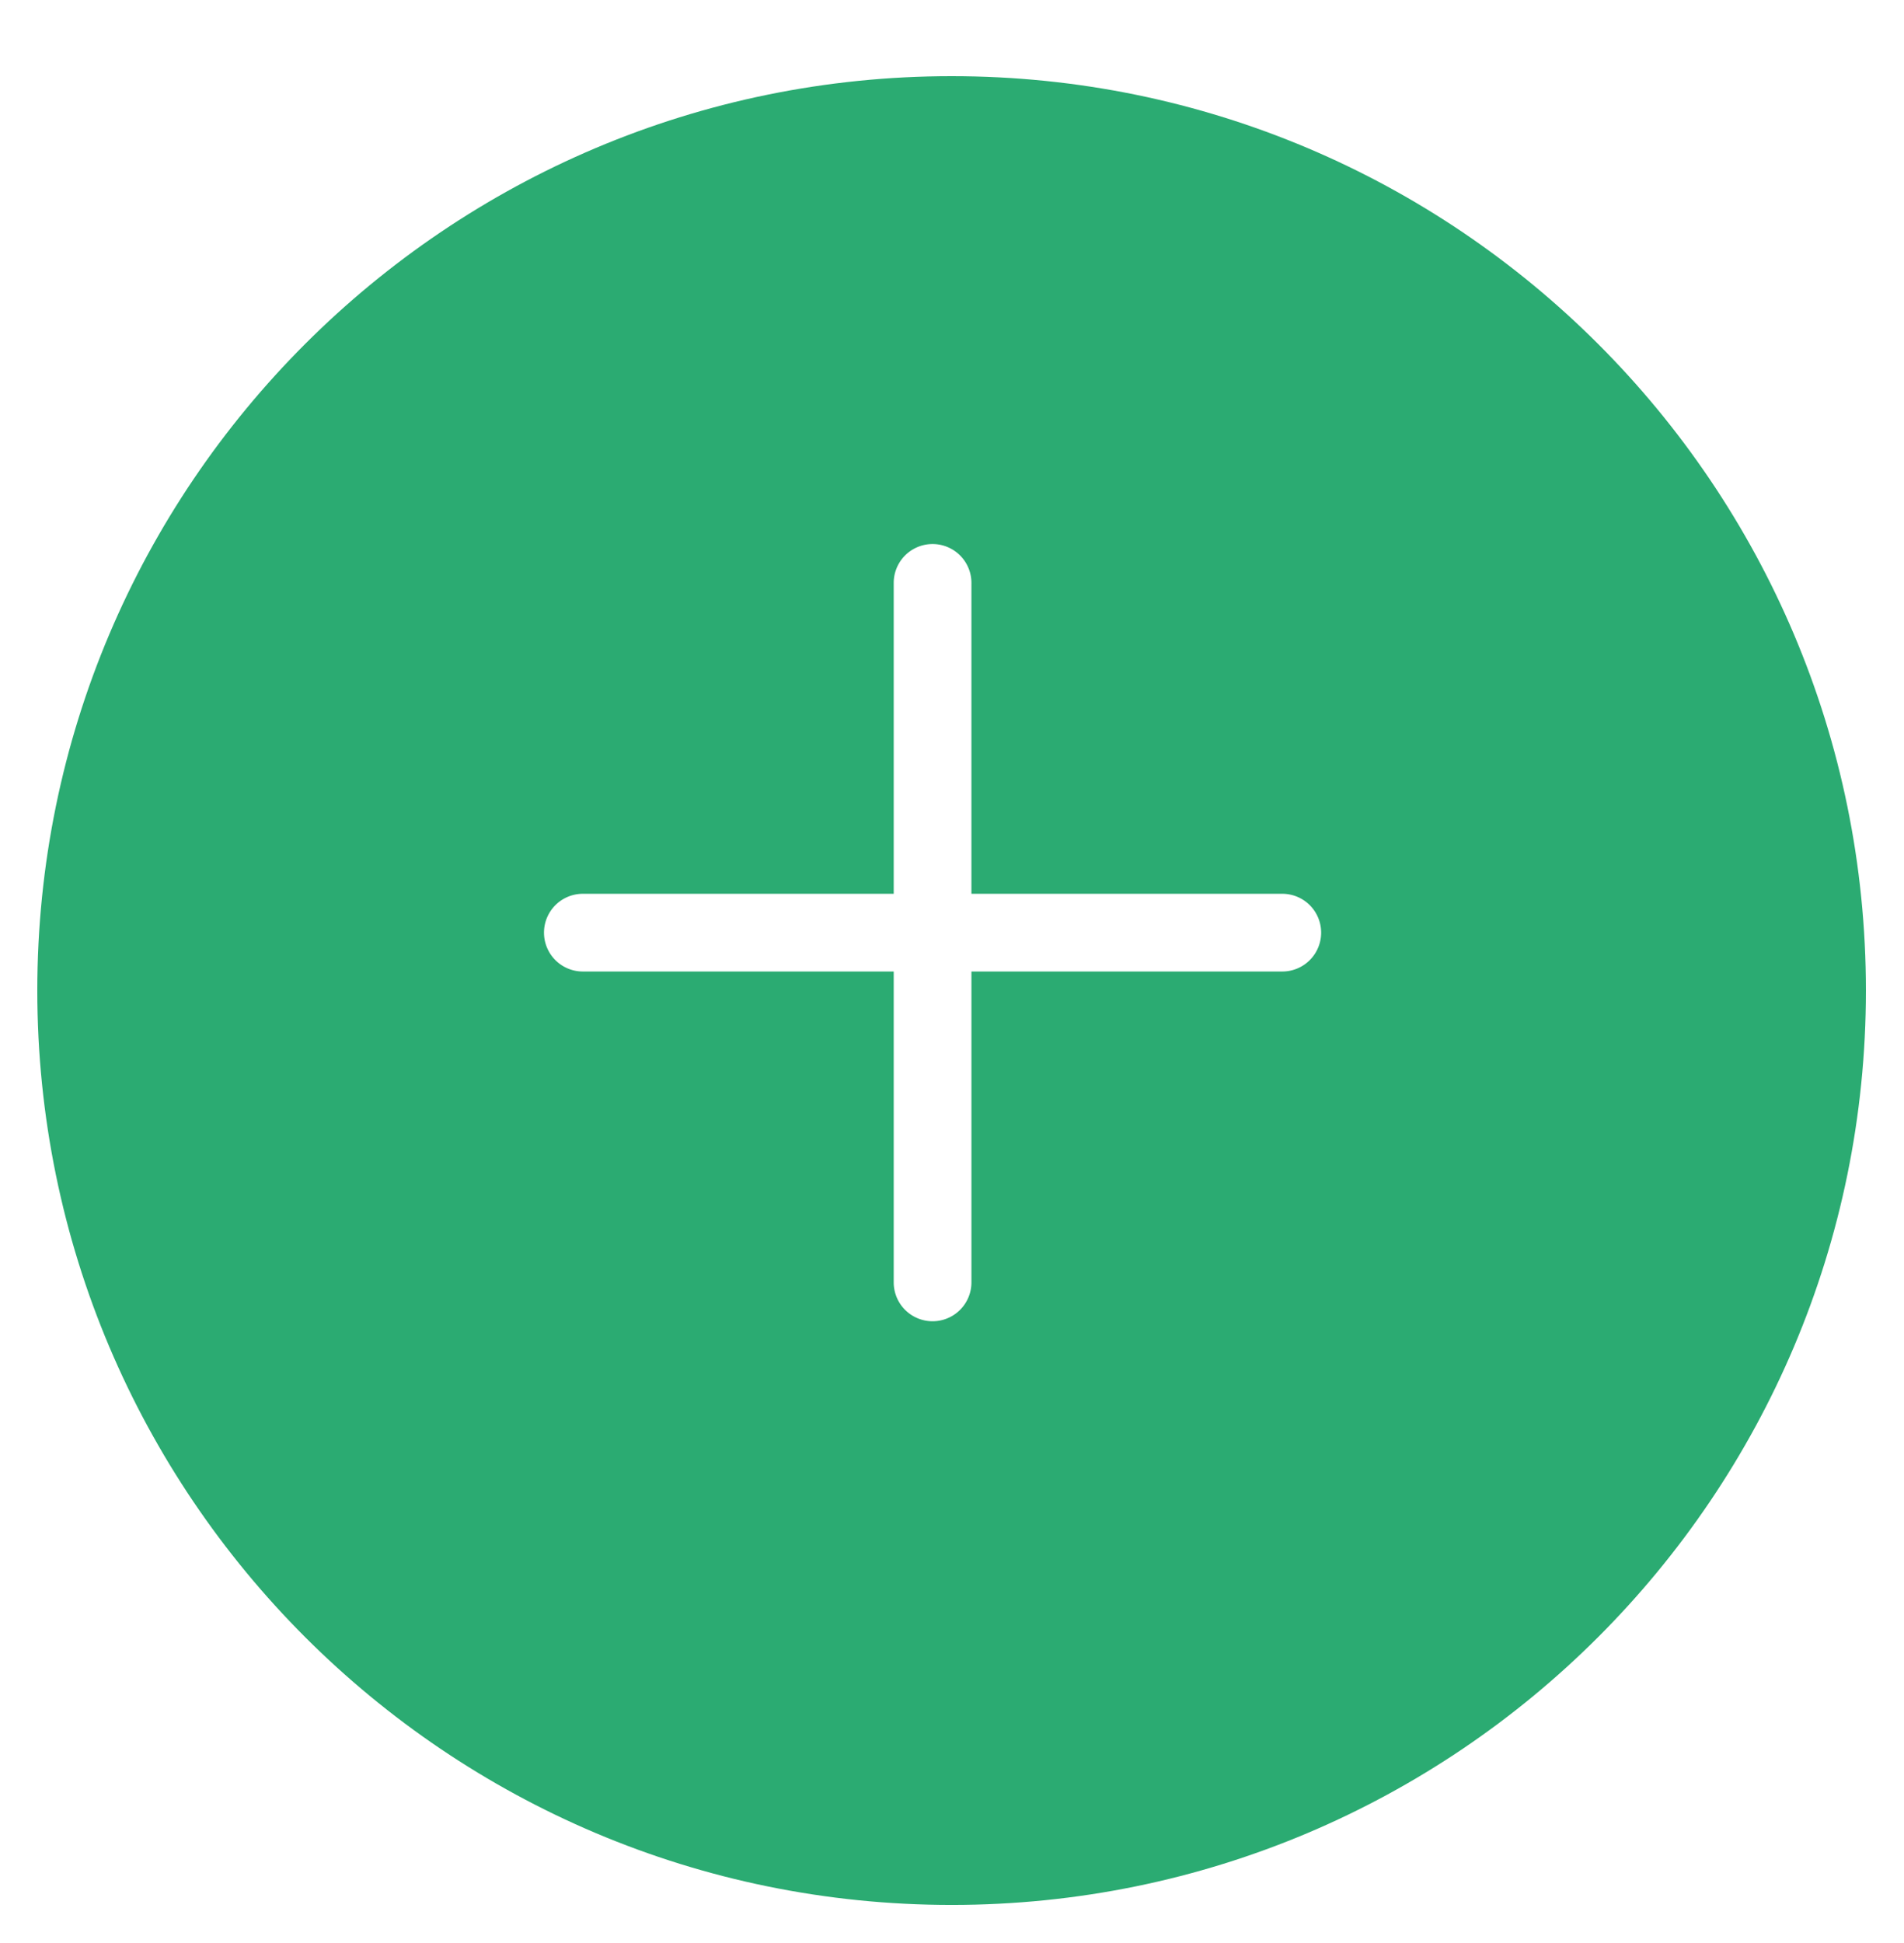 <svg width="49" height="50" viewBox="0 0 49 50" fill="none" xmlns="http://www.w3.org/2000/svg"><g filter="url(#filter0_d)"><path fill-rule="evenodd" clip-rule="evenodd" d="M24.49.96c12.995 0 23.53 10.535 23.53 23.53 0 12.995-10.535 23.53-23.53 23.53C11.495 48.02.96 37.484.96 24.49.96 11.495 11.496.96 24.49.96z" fill="#2BAB72"/></g><path fill-rule="evenodd" clip-rule="evenodd" d="M25 15a1 1 0 10-2 0v8h-8a1 1 0 100 2h8v8a1 1 0 102 0v-8h8a1 1 0 100-2h-8v-8z" fill="#fff"/><defs><filter id="filter0_d" x=".961" y=".961" width="47.059" height="48.059" filterUnits="userSpaceOnUse" color-interpolation-filters="sRGB"><feFlood flood-opacity="0" result="BackgroundImageFix"/><feColorMatrix in="SourceAlpha" values="0 0 0 0 0 0 0 0 0 0 0 0 0 0 0 0 0 0 127 0"/><feOffset dy="1"/><feColorMatrix values="0 0 0 0 0.941 0 0 0 0 0.953 0 0 0 0 0.973 0 0 0 1 0"/><feBlend in2="BackgroundImageFix" result="effect1_dropShadow"/><feBlend in="SourceGraphic" in2="effect1_dropShadow" result="shape"/></filter></defs></svg>
